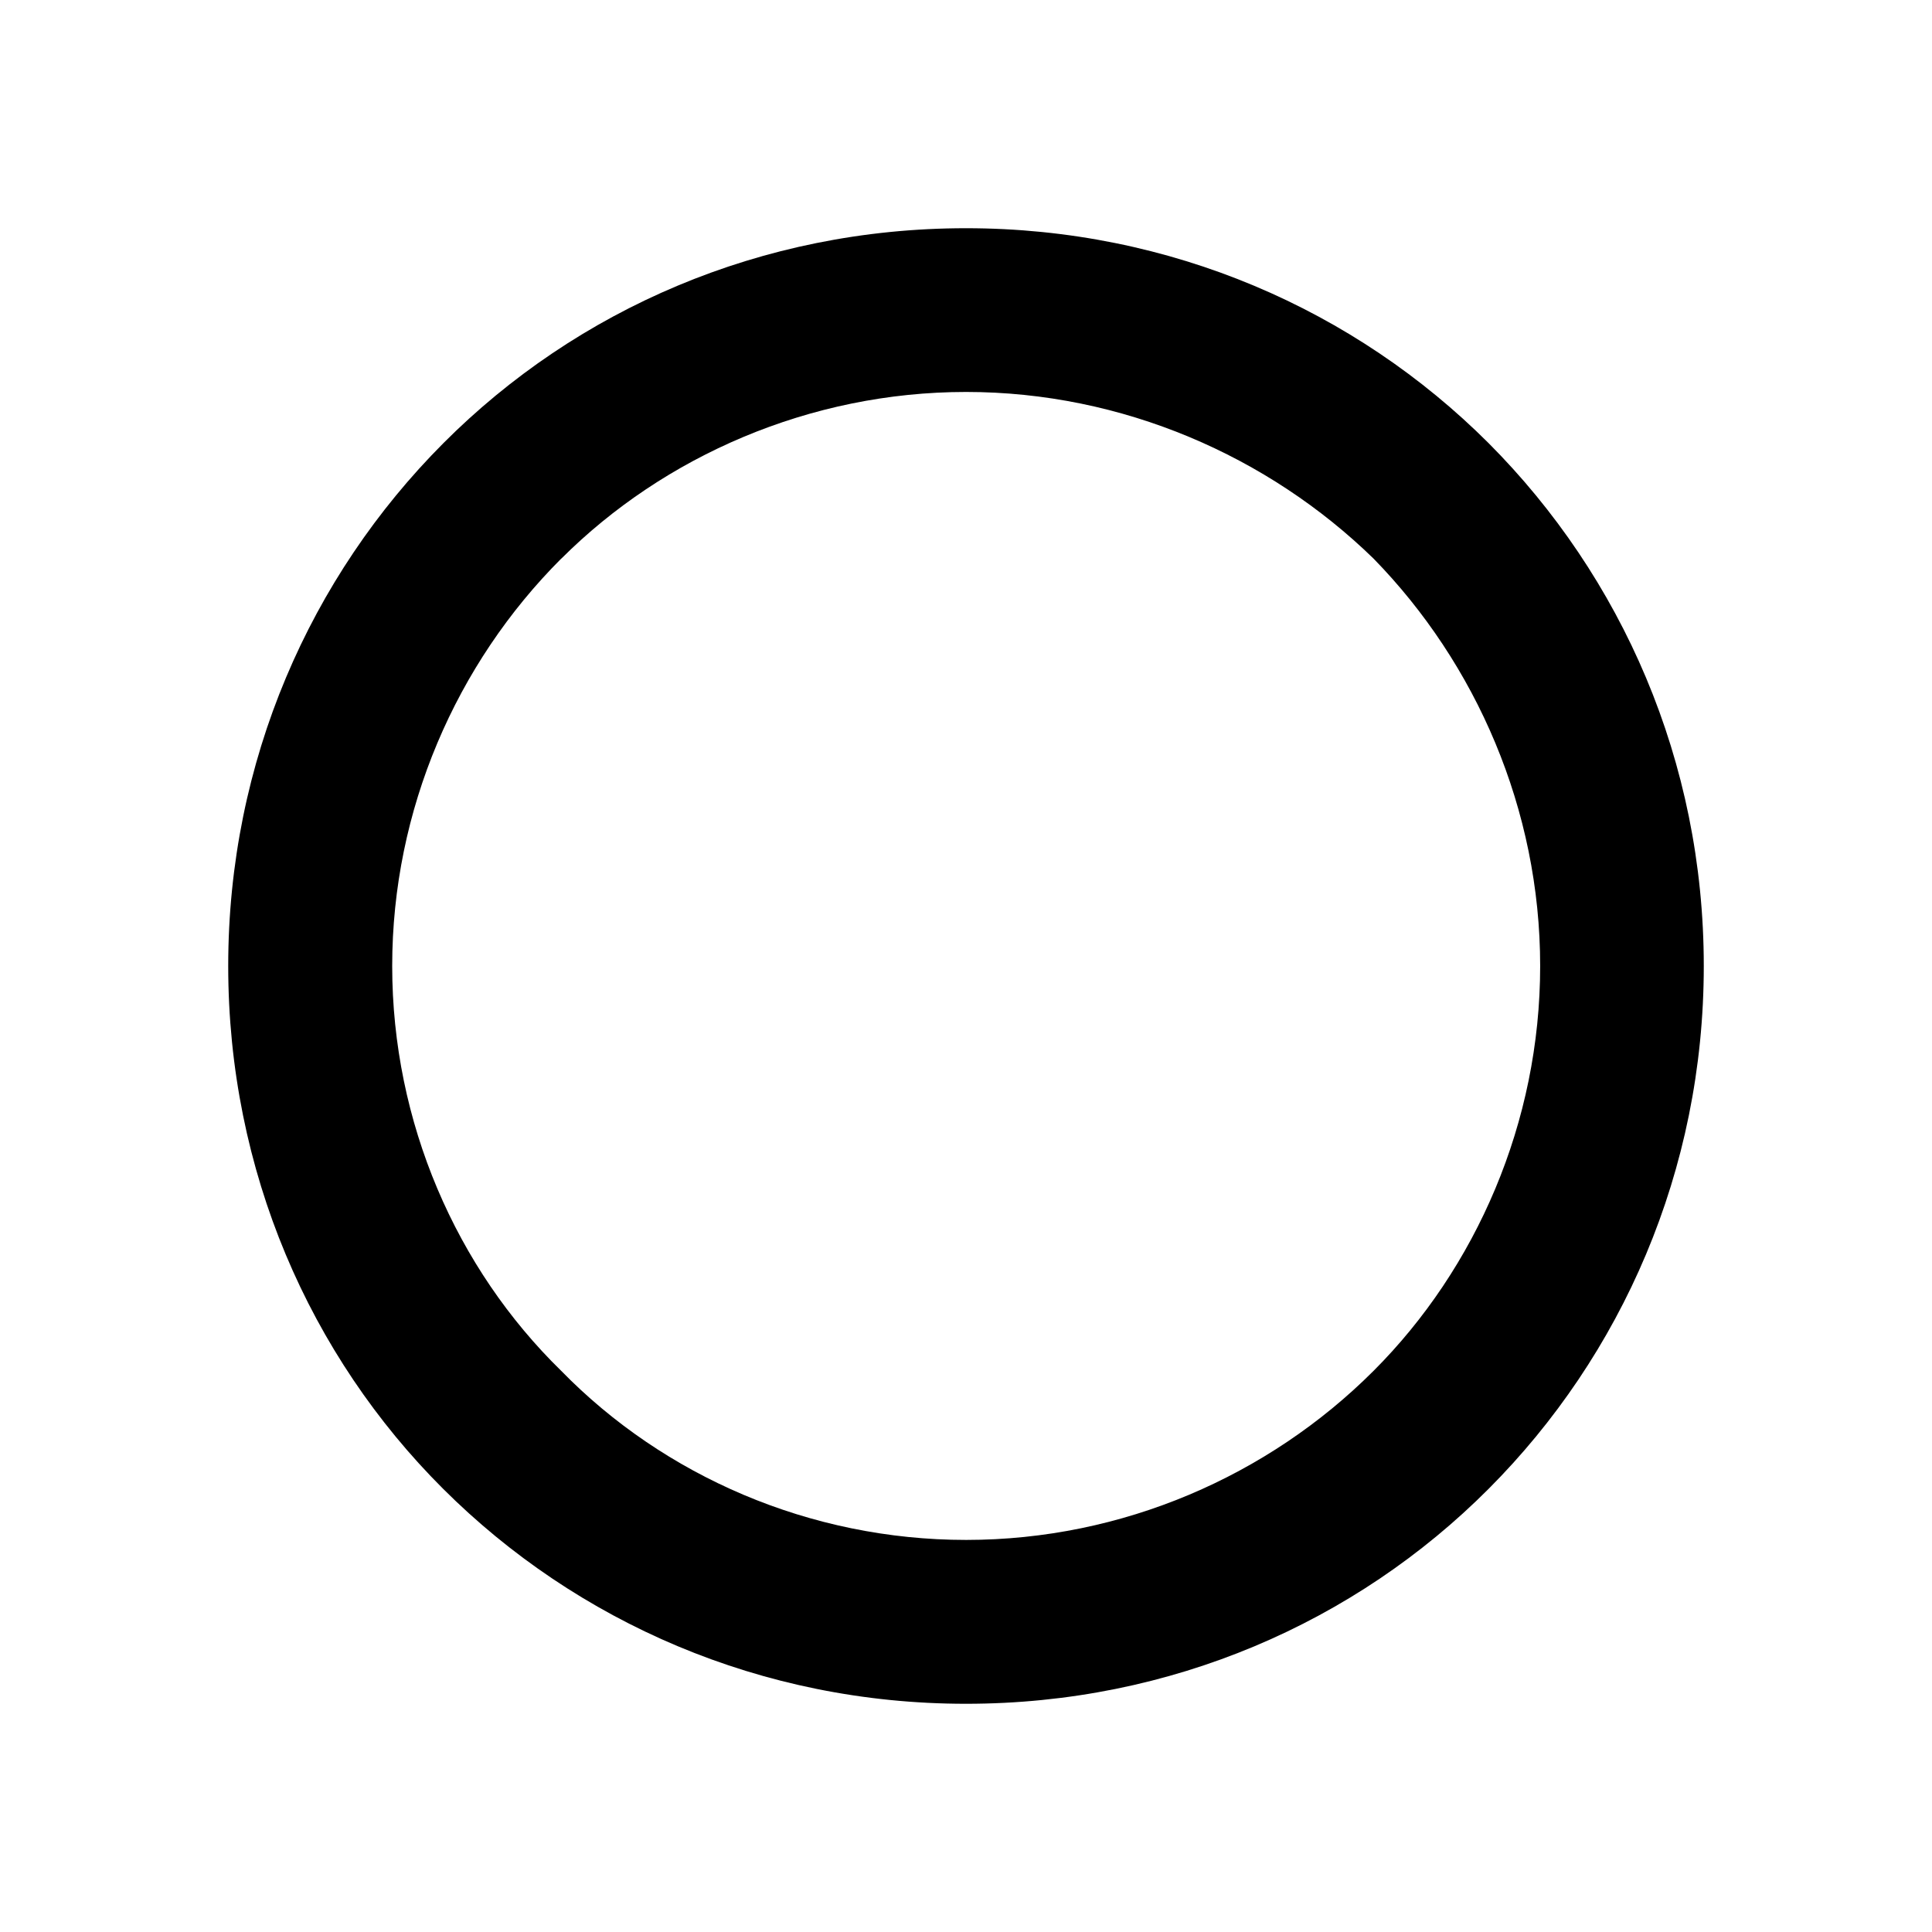 <svg xmlns="http://www.w3.org/2000/svg" viewBox="0 0 16 16"><title>Artboard 1</title><path d="M12.328 3.67C13.43 4.776 14.11 6.304 14.11 8s-.68 3.225-1.782 4.33S9.698 14.11 8 14.11c-1.697 0-3.225-.678-4.33-1.78S1.89 9.696 1.89 8s.68-3.225 1.782-4.33S6.302 1.89 8 1.89c1.697 0 3.225.678 4.328 1.78zm-7.68.956c-.87.87-1.4 2.08-1.4 3.374s.53 2.504 1.4 3.353c.85.87 2.058 1.4 3.353 1.4 1.294 0 2.504-.53 3.374-1.4.85-.85 1.38-2.058 1.38-3.353s-.53-2.504-1.38-3.374c-.87-.848-2.08-1.38-3.374-1.38s-2.503.532-3.352 1.38z"/></svg>